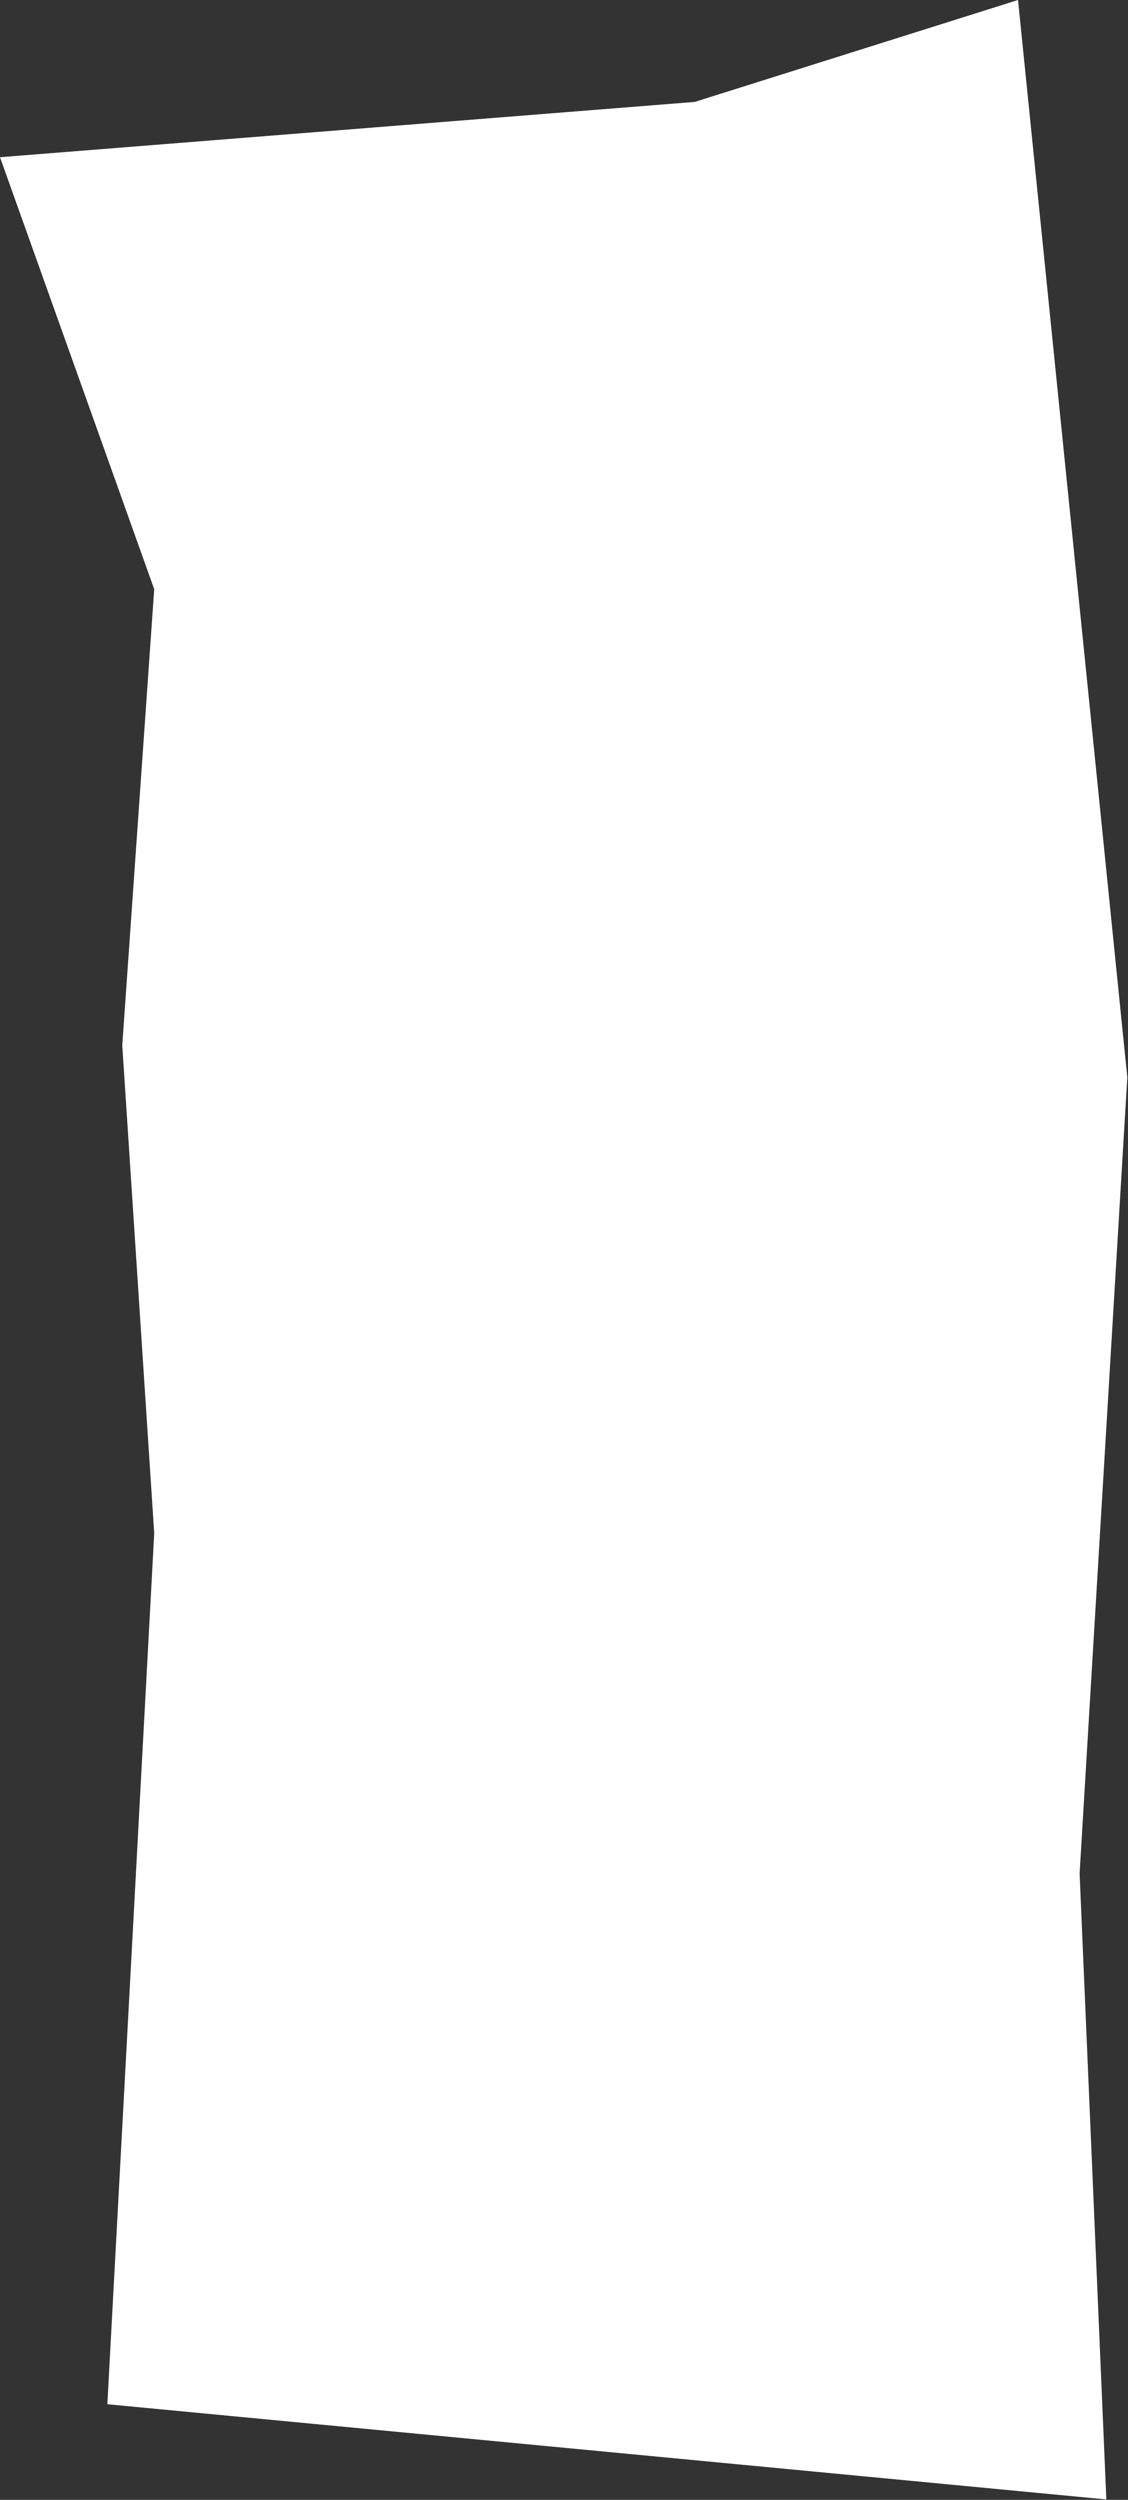 <?xml version="1.0" encoding="UTF-8"?>
<svg width="681px" height="1509px" viewBox="0 0 681 1509" version="1.1" xmlns="http://www.w3.org/2000/svg" xmlns:xlink="http://www.w3.org/1999/xlink">
    <rect x="0" y="0" width="681" height="1509" fill="#333333" stroke="none"/>
    <!-- Generator: Sketch 47 (45396) - http://www.bohemiancoding.com/sketch -->
    <title>Path-18</title>
    <desc>Created with Sketch.</desc>
    <defs></defs>
    <g id="Page-1" stroke="none" stroke-width="1" fill="none" fill-rule="evenodd">
        <g id="shape" fill-rule="nonzero" fill="#FFFFFF">
            <g id="shape-backup">
                <polygon id="Path-18" points="0 94.906 419.416 61.523 614.602 0 680.586 650.352 651.781 1130.883 667.922 1508.758 64.812 1451.281 93.109 925.531 73.812 630.984 93.109 355.672"></polygon>
            </g>
        </g>
    </g>
</svg>